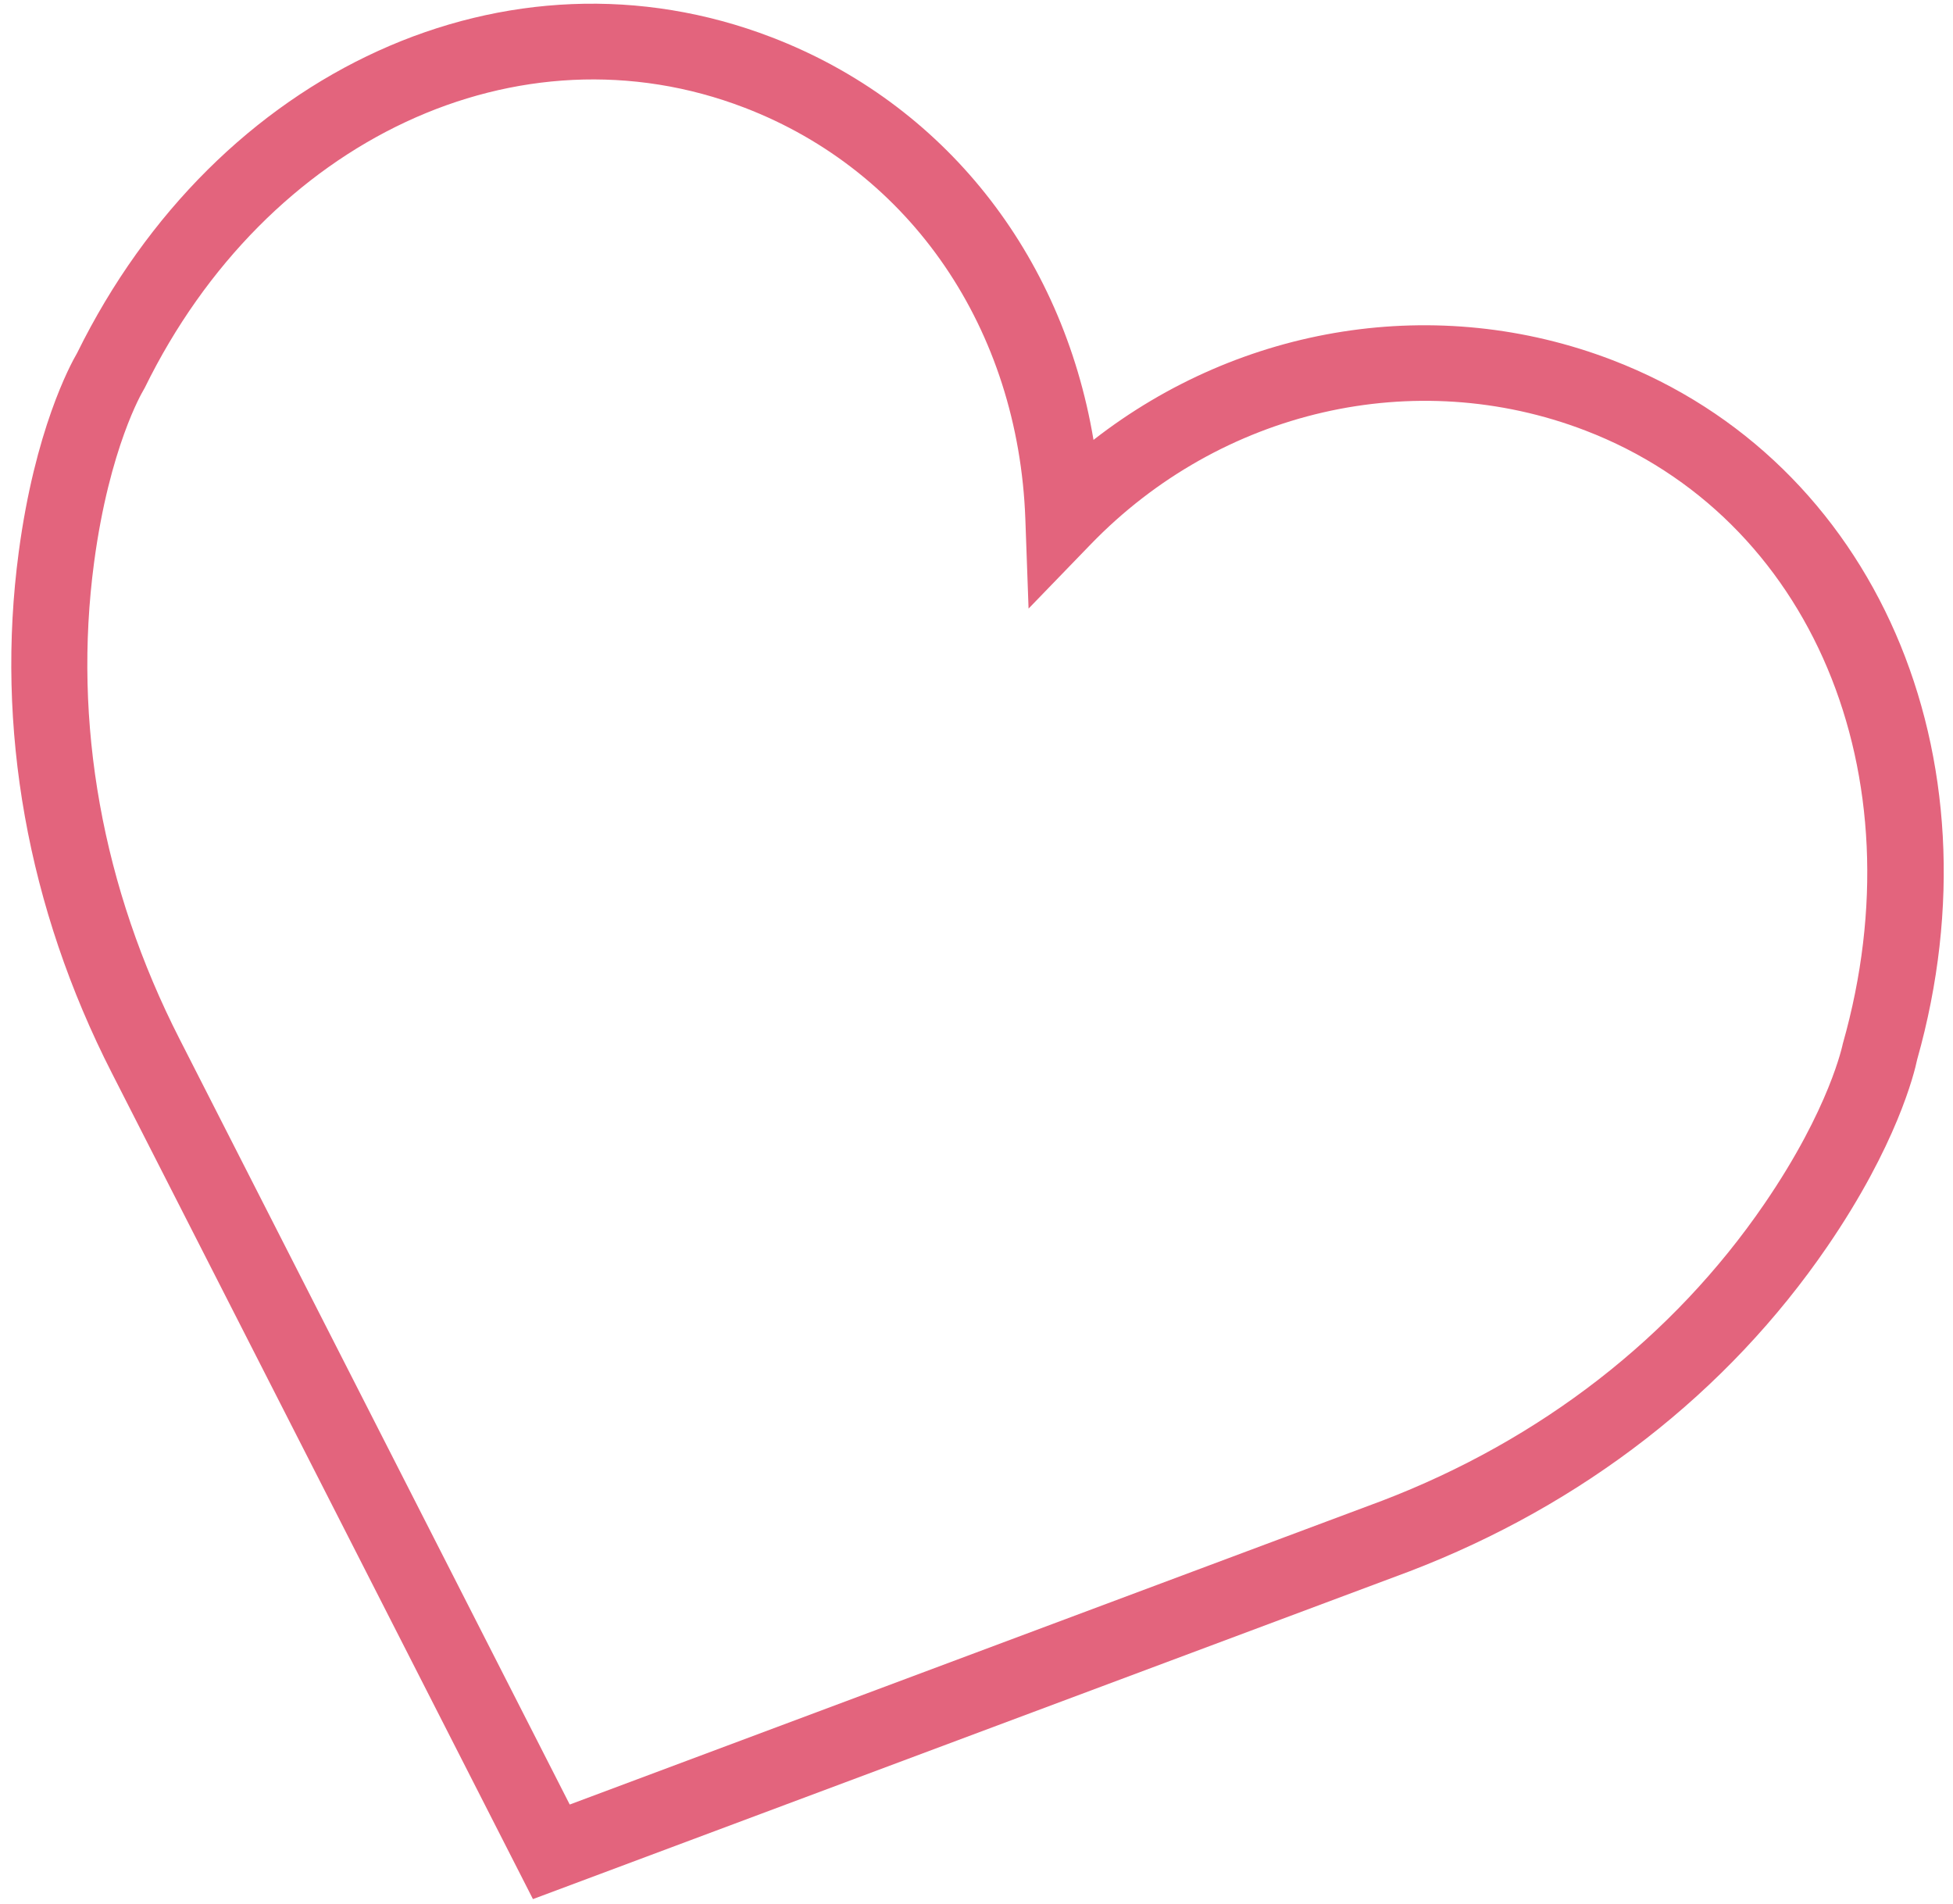 <svg xmlns="http://www.w3.org/2000/svg" width="79" height="77" viewBox="0 0 79 77">
    <path fill="#E3647D" fill-rule="nonzero" d="M77.55 42.855c3.478-12.318-1.7-24.212-12.329-28.291-7.08-2.718-15.015-1.428-20.988 3.228-1.26-7.523-6.056-13.611-13.024-16.286C20.582-2.574 8.774 2.799 3.118 14.281c-.288.492-1.703 3.123-2.36 8.046-.95 7.101.354 14.393 3.77 21.08l17.03 33.404 35.453-13.255c7.015-2.686 12.862-7.23 16.909-13.144 2.805-4.097 3.514-7 3.63-7.557zm-6.176 5.831c-3.695 5.4-9.049 9.557-15.472 12.014L23.046 72.986 7.27 42.038c-3.134-6.135-4.33-12.805-3.464-19.29.622-4.66 1.965-6.911 1.973-6.926l.076-.136C10.79 5.619 20.993.853 30.116 4.355c6.732 2.584 11.083 8.961 11.36 16.643l.13 3.617 2.517-2.602c5.263-5.438 13.115-7.245 20.006-4.6 9.122 3.501 13.516 13.871 10.415 24.797-.006.024-.515 2.598-3.17 6.476z"/>
</svg>
